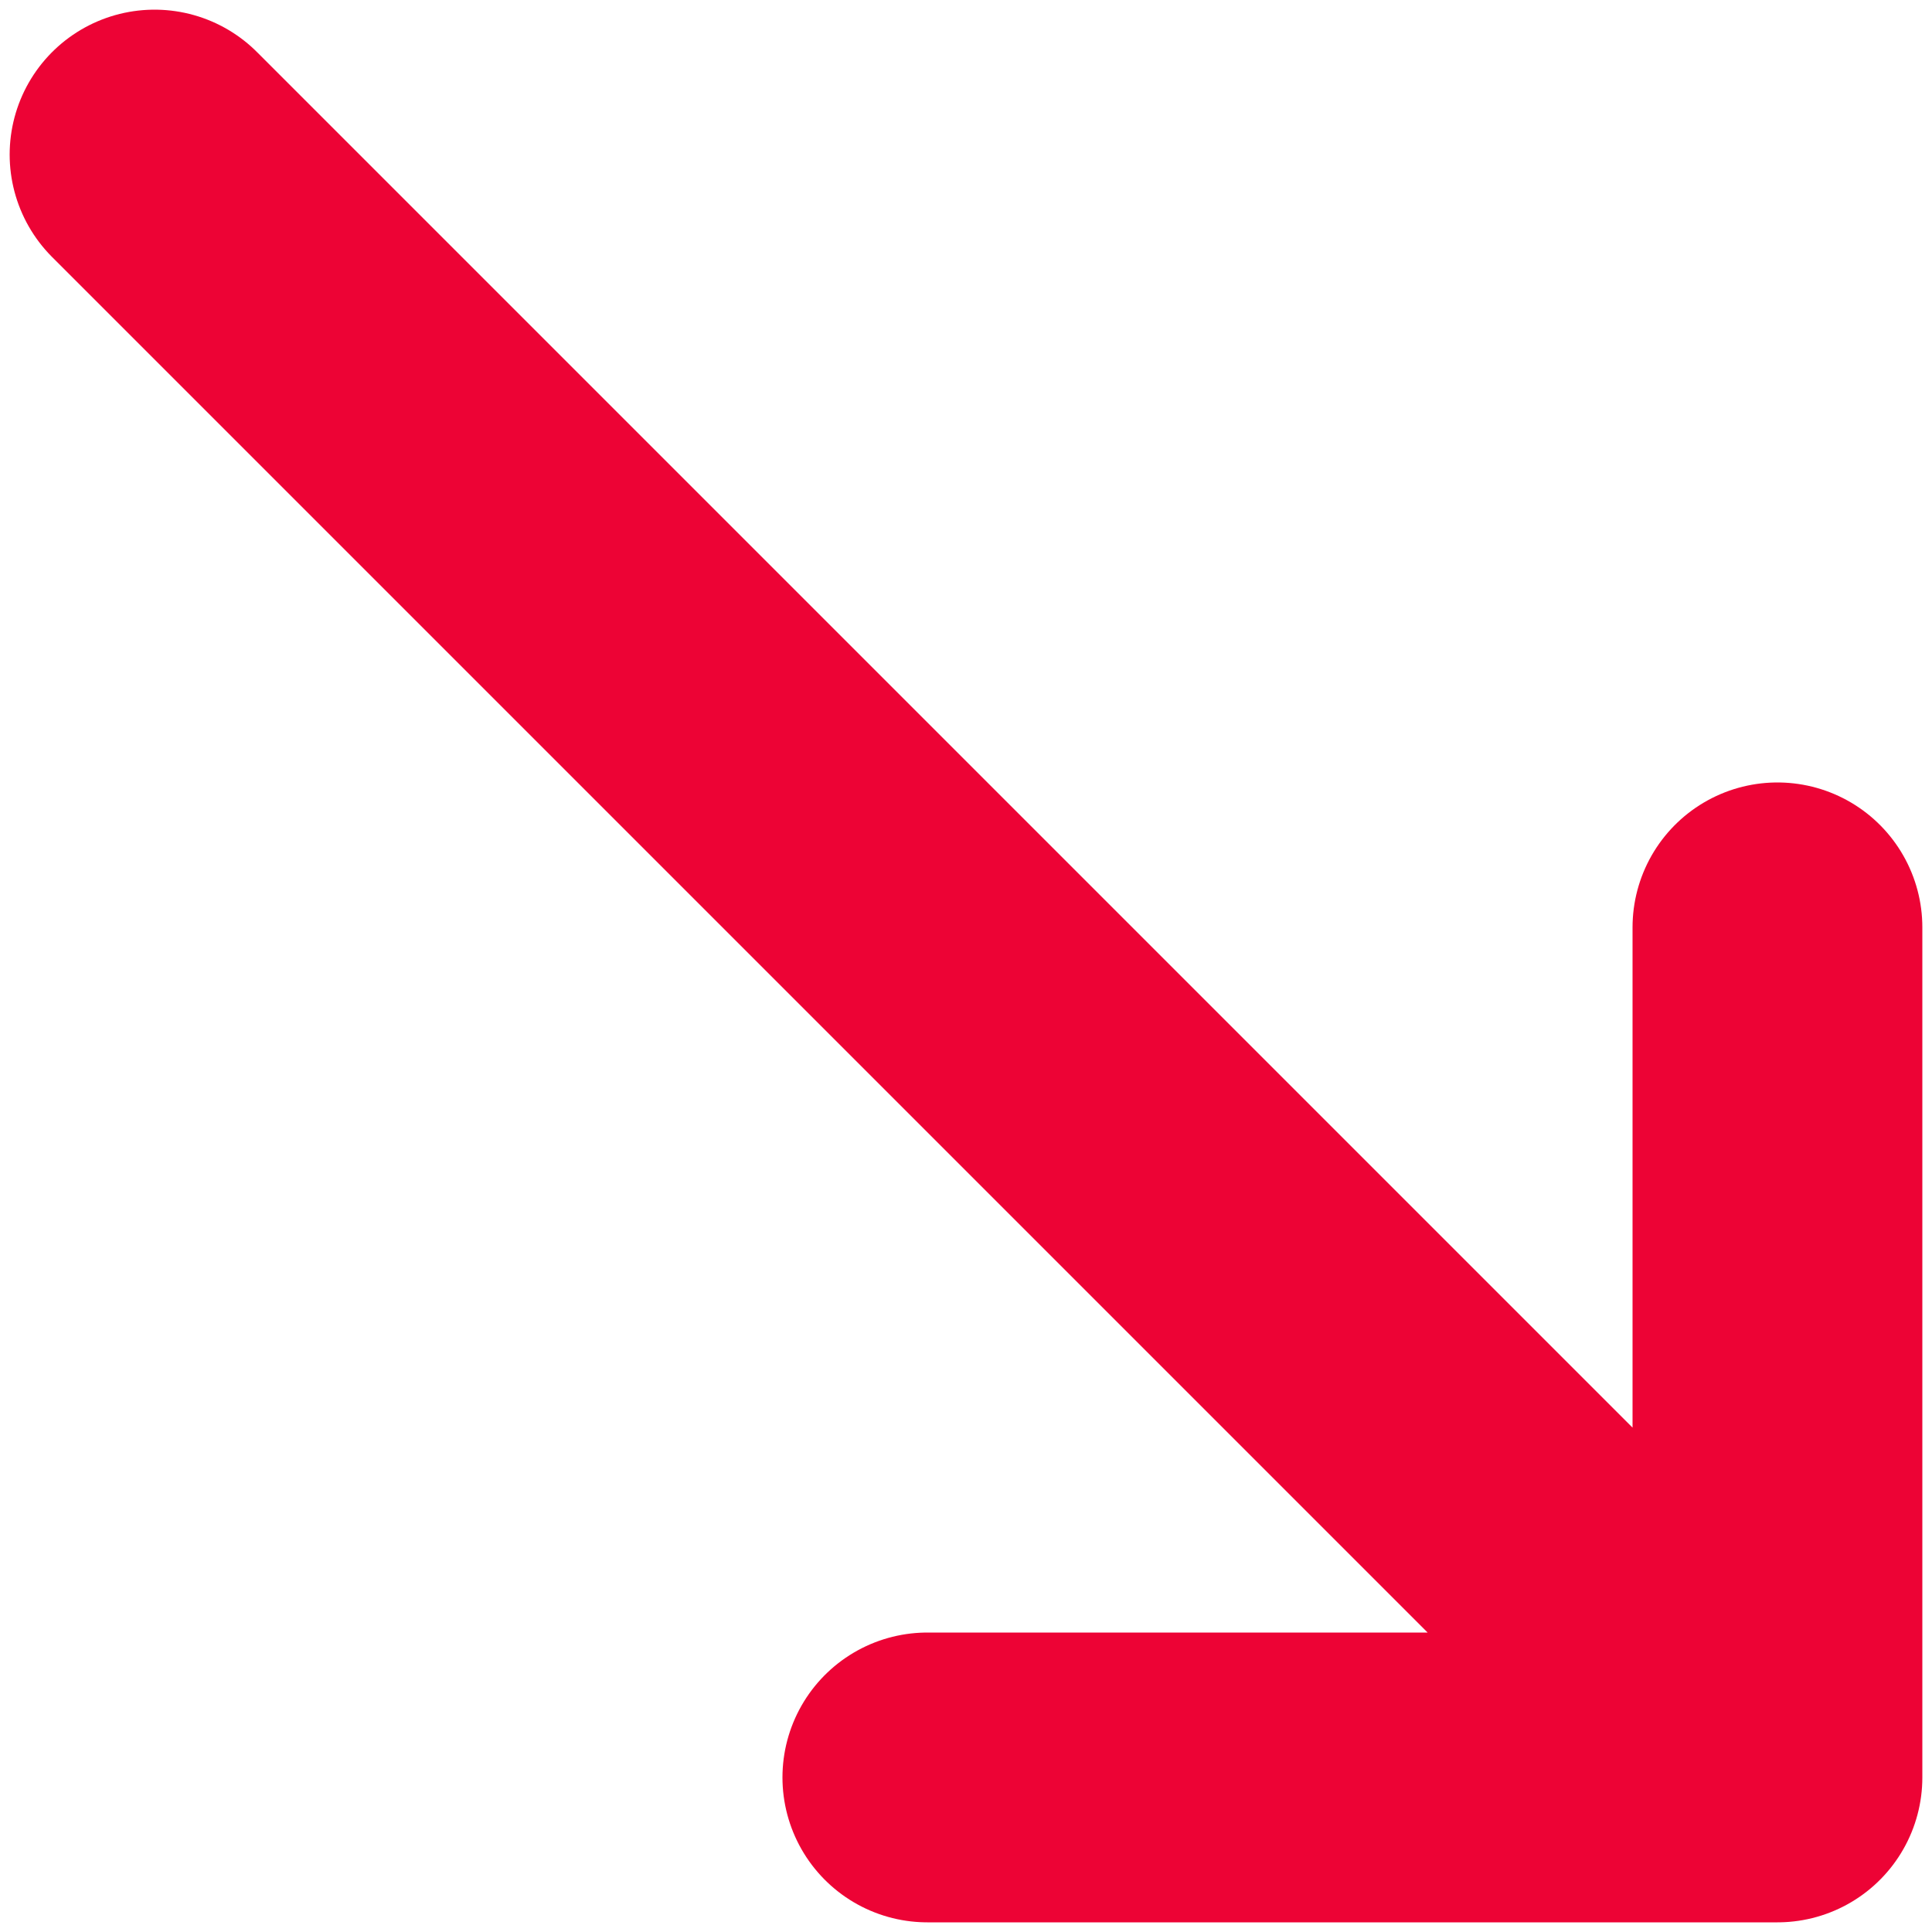 <svg width="10" height="10" viewBox="0 0 10 10" fill="none" xmlns="http://www.w3.org/2000/svg">
<path d="M9.2 9.2H4.8M9.2 9.2V4.8M9.2 9.2L0.8 0.8" stroke="#ED0335" stroke-width="1.5" stroke-linecap="round" stroke-linejoin="round"/>
</svg>
